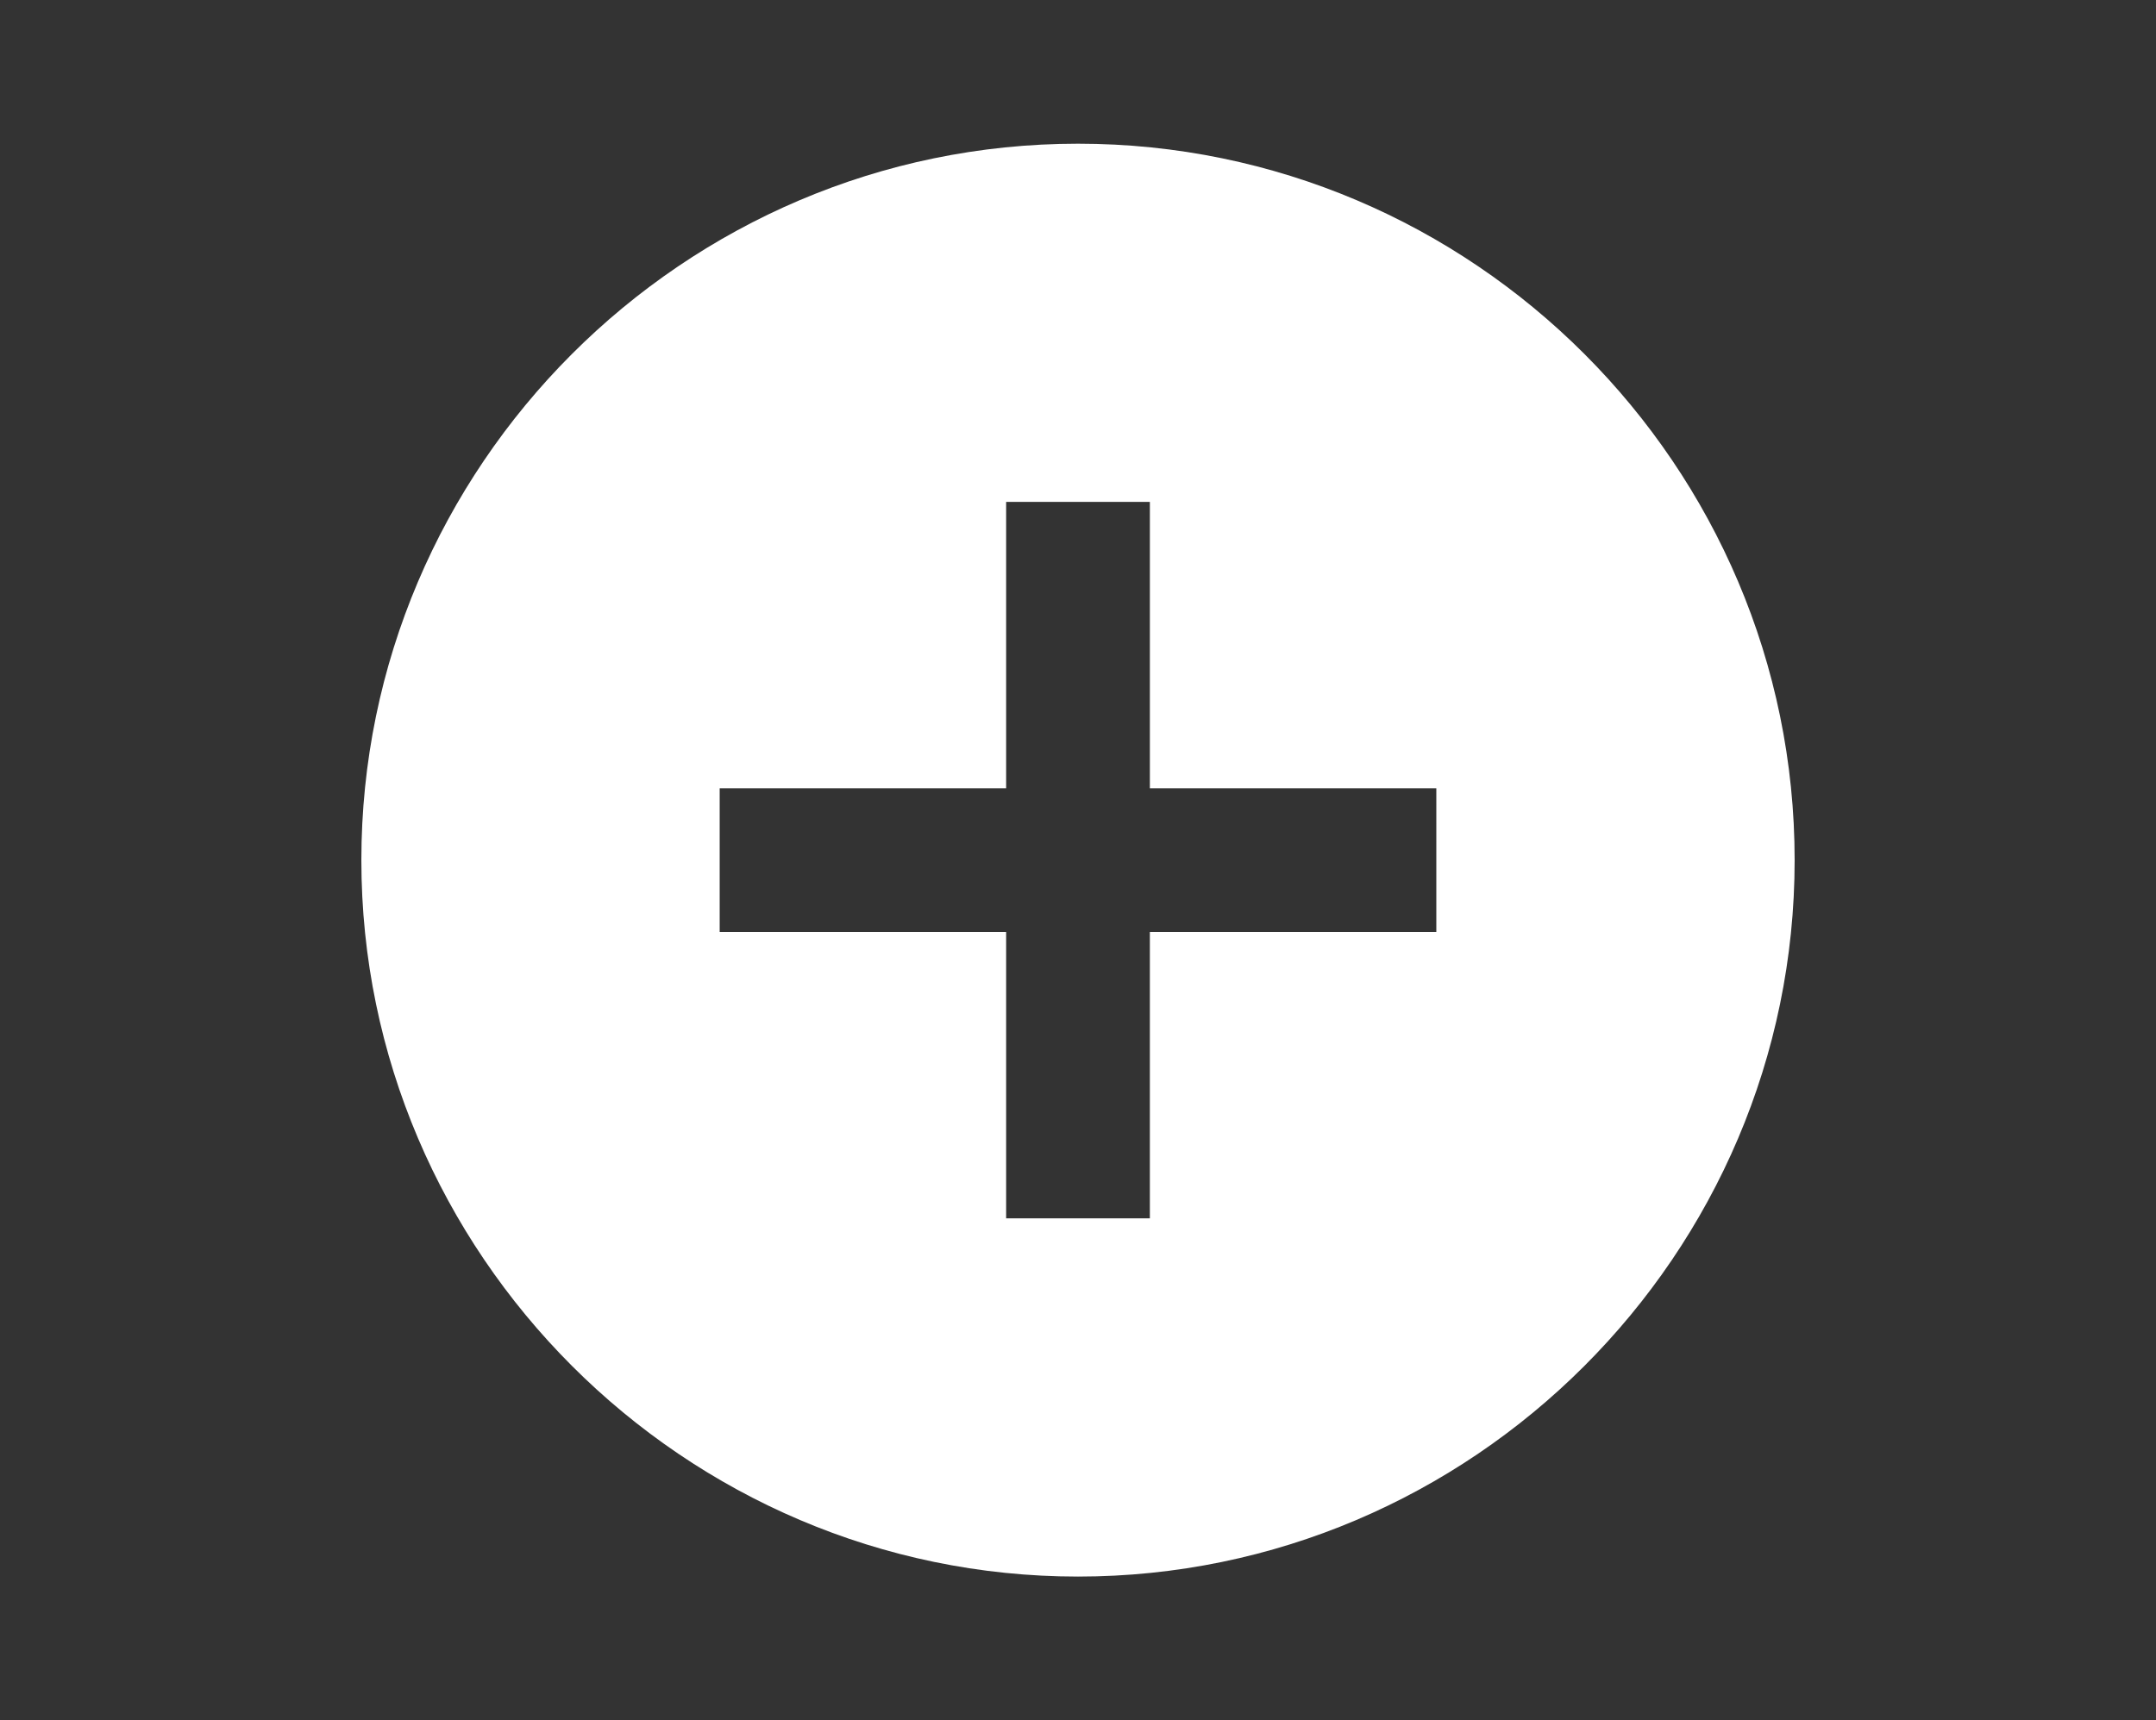 <?xml version="1.0" encoding="utf-8"?>
<!-- Generator: Adobe Illustrator 18.1.0, SVG Export Plug-In . SVG Version: 6.00 Build 0)  -->
<svg version="1.1" id="Layer_1" xmlns="http://www.w3.org/2000/svg" xmlns:xlink="http://www.w3.org/1999/xlink" x="0px" y="0px"
	 viewBox="0 0 213 170" enable-background="new 0 0 213 170" xml:space="preserve">
<rect x="0" y="0" width="213" height="170" fill="#333333" stroke="none"/>
<g id="add-circle">
	<path fill="#FFFFFF" d="M106.5,14.2c-39,0-70.8,31.9-70.8,70.8s31.9,70.8,70.8,70.8S177.3,124,177.3,85S145.5,14.2,106.5,14.2z
		 M141.9,92.1h-28.3v28.3H99.4V92.1H71.1V77.9h28.3V49.6h14.2v28.3h28.3V92.1z"/>
</g>
</svg>
